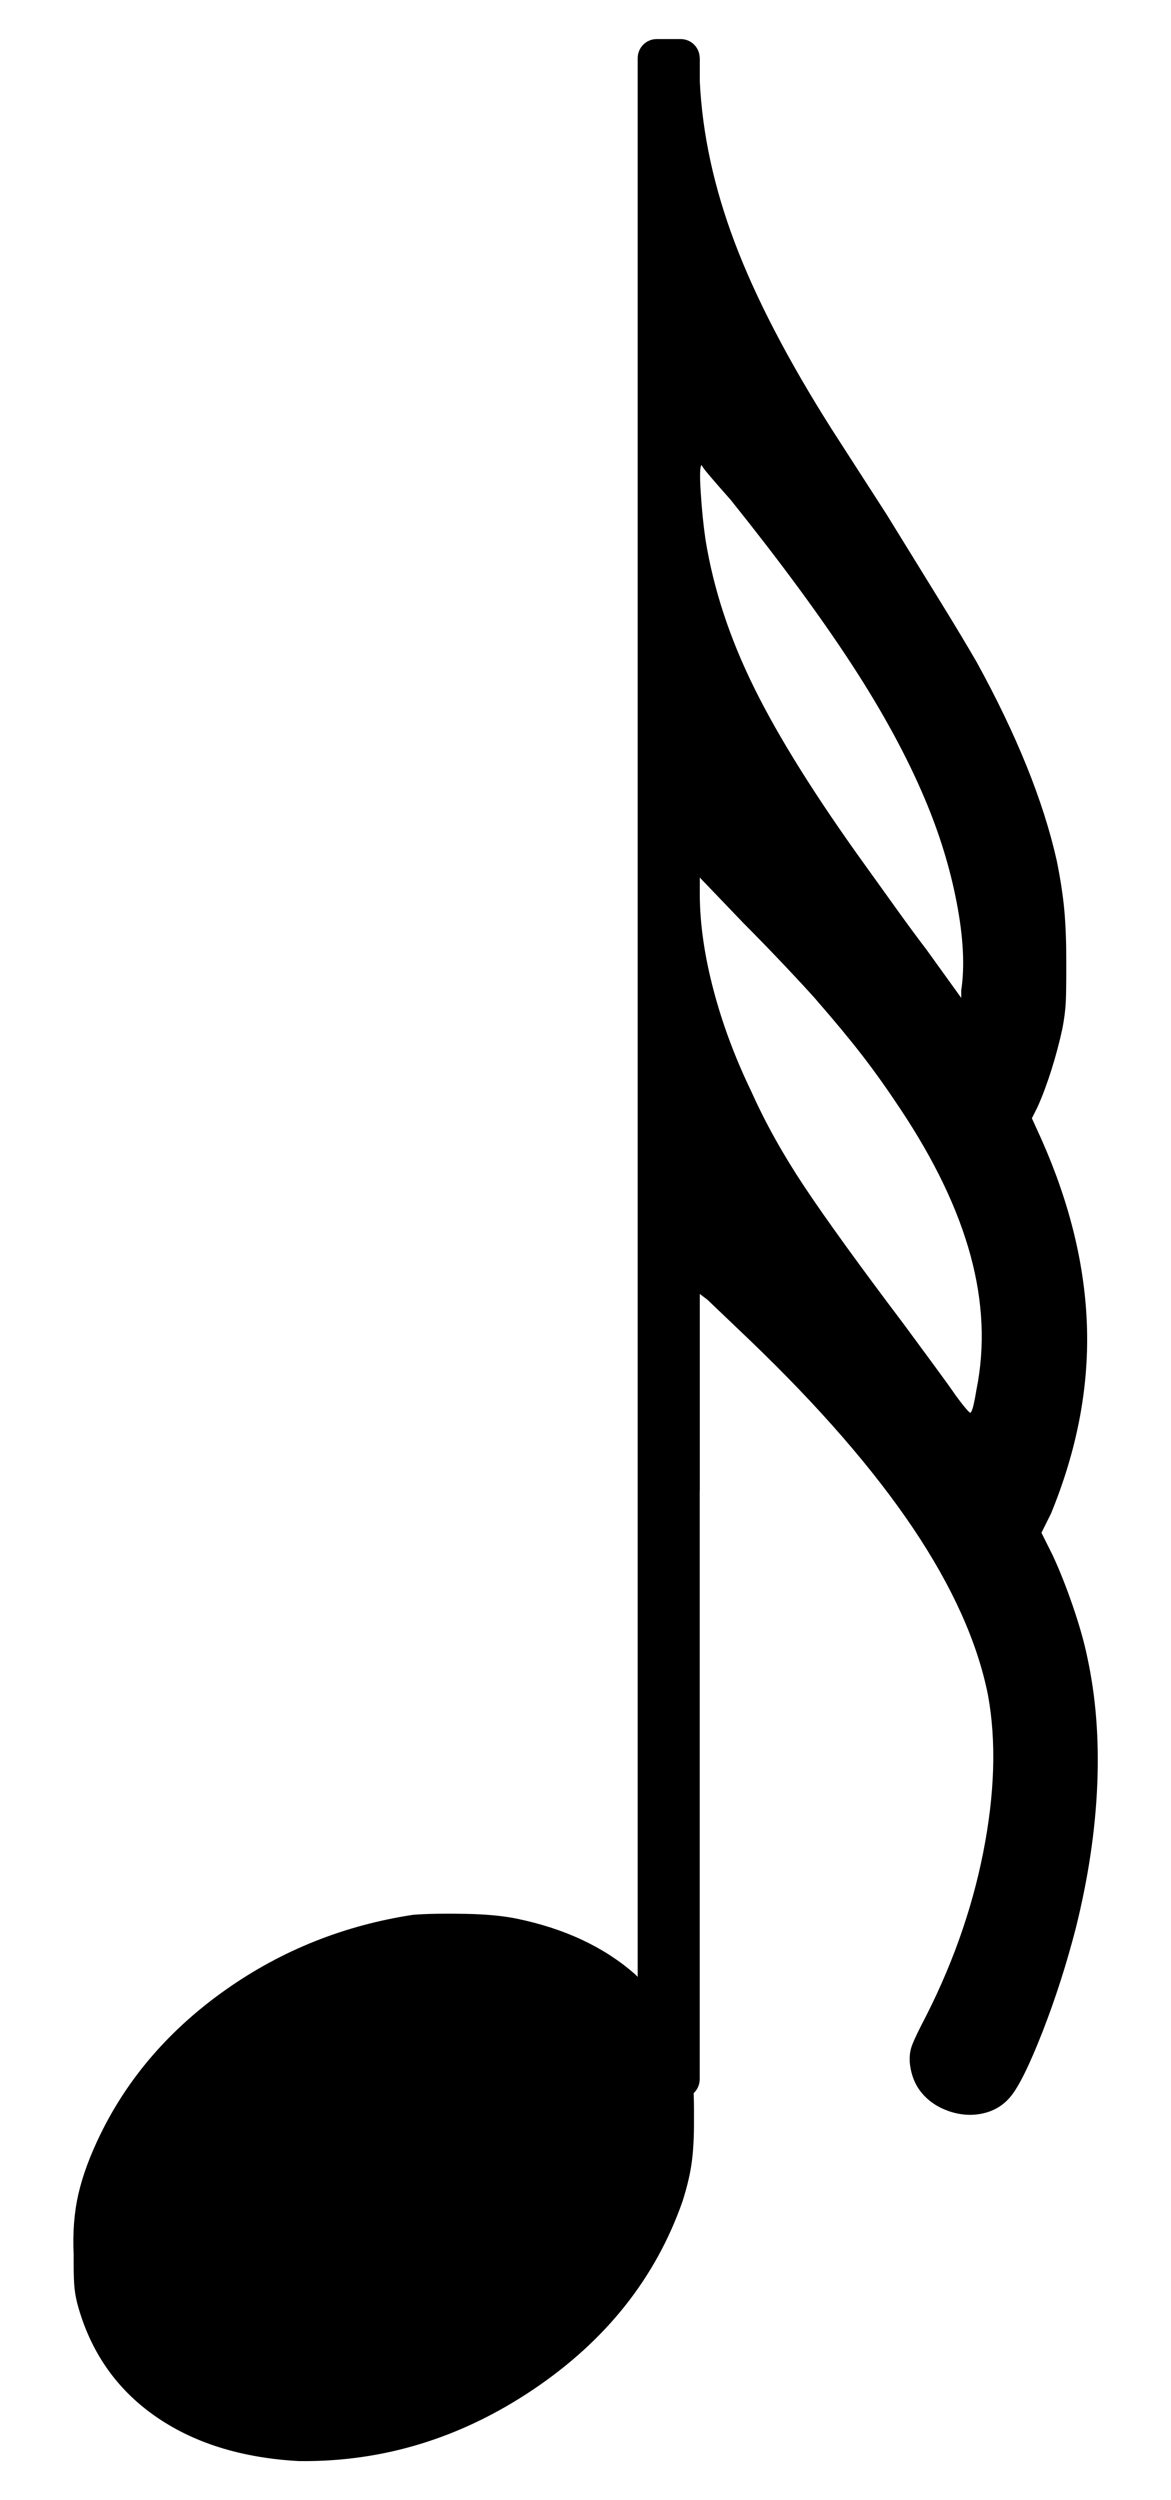 <?xml version="1.0" encoding="UTF-8" standalone="no"?>
<!-- Created with Inkscape (http://www.inkscape.org/) -->

<svg
   xmlns:dc="http://purl.org/dc/elements/1.1/"
   xmlns:cc="http://creativecommons.org/ns#"
   xmlns:rdf="http://www.w3.org/1999/02/22-rdf-syntax-ns#"
   xmlns:svg="http://www.w3.org/2000/svg"
   xmlns="http://www.w3.org/2000/svg"
   xmlns:sodipodi="http://sodipodi.sourceforge.net/DTD/sodipodi-0.dtd"
   xmlns:inkscape="http://www.inkscape.org/namespaces/inkscape"
   width="30"
   height="64"
   id="svg3332"
   sodipodi:version="0.32"
   inkscape:version="0.47pre4 r22446"
   version="1.0"
   sodipodi:docname="note32.svg"
   inkscape:output_extension="org.inkscape.output.svg.inkscape">
  <defs
     id="defs3334">
    <inkscape:perspective
       sodipodi:type="inkscape:persp3d"
       inkscape:vp_x="0 : 526.18109 : 1"
       inkscape:vp_y="0 : 1000 : 0"
       inkscape:vp_z="744.09448 : 526.18109 : 1"
       inkscape:persp3d-origin="372.04724 : 350.78739 : 1"
       id="perspective3340" />
  </defs>
  <sodipodi:namedview
     id="base"
     pagecolor="#000000"
     bordercolor="#666666"
     borderopacity="1.0"
     gridtolerance="10000"
     guidetolerance="10"
     objecttolerance="10"
     inkscape:pageopacity="0.0"
     inkscape:pageshadow="2"
     inkscape:zoom="3.137037"
     inkscape:cx="-42.632822"
     inkscape:cy="48.571429"
     inkscape:document-units="px"
     inkscape:current-layer="layer1"
     showgrid="false"
     inkscape:window-width="1280"
     inkscape:window-height="752"
     inkscape:window-x="0"
     inkscape:window-y="0"
     inkscape:window-maximized="1" />
  <g
     inkscape:label="Layer 1"
     inkscape:groupmode="layer"
     id="layer1"
     transform="translate(-429.542,-552.819)">
    <path
       style="font-size:7.029px;font-family:Emmentaler;fill:#000000;fill-opacity:1"
       d="m 446.246,572.643 0,18.336 0.636,0 0.587,0 0,-2.543 0,-2.494 0.196,0.147 1.076,1.027 c 1.783,1.708 3.18,3.316 4.193,4.822 1.013,1.507 1.652,2.931 1.919,4.272 0.216,1.181 0.175,2.523 -0.122,4.028 -0.297,1.504 -0.827,2.982 -1.589,4.431 -0.141,0.277 -0.226,0.468 -0.257,0.575 -0.031,0.106 -0.043,0.224 -0.037,0.354 0.028,0.319 0.131,0.586 0.312,0.801 0.18,0.215 0.419,0.372 0.715,0.471 0.3,0.097 0.592,0.111 0.874,0.043 0.282,-0.068 0.512,-0.213 0.691,-0.434 0.213,-0.262 0.484,-0.814 0.813,-1.656 0.329,-0.842 0.612,-1.725 0.85,-2.646 0.318,-1.276 0.501,-2.501 0.55,-3.673 0.049,-1.173 -0.037,-2.262 -0.257,-3.27 -0.079,-0.383 -0.202,-0.815 -0.367,-1.296 -0.165,-0.481 -0.336,-0.913 -0.513,-1.296 l -0.293,-0.587 0.244,-0.489 c 0.659,-1.603 0.967,-3.188 0.923,-4.755 -0.044,-1.567 -0.433,-3.176 -1.167,-4.828 l -0.245,-0.538 0.147,-0.293 c 0.124,-0.276 0.242,-0.592 0.354,-0.947 0.112,-0.356 0.206,-0.708 0.281,-1.057 0.047,-0.243 0.075,-0.466 0.086,-0.666 0.01,-0.201 0.014,-0.533 0.013,-0.996 0.002,-0.52 -0.015,-0.972 -0.049,-1.357 -0.035,-0.385 -0.1,-0.813 -0.196,-1.283 -0.342,-1.524 -1.027,-3.219 -2.054,-5.085 -0.258,-0.444 -0.561,-0.949 -0.911,-1.516 -0.35,-0.567 -0.812,-1.316 -1.388,-2.25 l -1.418,-2.2 c -1.115,-1.761 -1.941,-3.348 -2.475,-4.761 -0.535,-1.413 -0.834,-2.792 -0.898,-4.138 l 0,-0.587 -0.636,0 -0.587,0 0,18.336 0,0 z m 2.005,-7.041 c 1.262,1.573 2.295,2.974 3.099,4.205 0.804,1.23 1.433,2.388 1.889,3.472 0.372,0.879 0.643,1.761 0.813,2.646 0.17,0.885 0.209,1.633 0.116,2.243 l 0,0.196 -0.88,-1.222 c -0.255,-0.334 -0.528,-0.705 -0.819,-1.112 -0.291,-0.407 -0.54,-0.754 -0.746,-1.039 -1.277,-1.769 -2.231,-3.291 -2.86,-4.566 -0.63,-1.274 -1.045,-2.539 -1.247,-3.795 -0.053,-0.361 -0.094,-0.764 -0.122,-1.21 -0.029,-0.446 -0.02,-0.678 0.024,-0.697 0.006,0.031 0.079,0.128 0.22,0.293 0.141,0.165 0.312,0.361 0.513,0.587 l 0,0 z m 2.2,12.81 c 0.475,0.544 0.87,1.021 1.186,1.43 0.316,0.409 0.638,0.862 0.966,1.357 0.879,1.317 1.48,2.57 1.803,3.759 0.323,1.189 0.374,2.332 0.153,3.429 -0.024,0.15 -0.049,0.278 -0.073,0.385 -0.024,0.107 -0.049,0.174 -0.073,0.202 -0.008,0.049 -0.139,-0.098 -0.391,-0.44 -0.107,-0.158 -0.284,-0.404 -0.532,-0.74 -0.248,-0.335 -0.51,-0.692 -0.788,-1.07 -1.141,-1.511 -1.988,-2.682 -2.543,-3.514 -0.554,-0.832 -1.01,-1.649 -1.369,-2.451 -0.419,-0.867 -0.743,-1.737 -0.972,-2.61 -0.229,-0.873 -0.345,-1.682 -0.348,-2.426 l 0,-0.44 1.125,1.173 c 0.331,0.332 0.671,0.682 1.021,1.051 0.349,0.369 0.628,0.67 0.837,0.905 l 0,0 z"
       id="text835" />
    <path
       d="m 446.368,553.819 0.611,0 c 0.271,0 0.489,0.218 0.489,0.489 l 0,51.734 c 0,0.271 -0.218,0.489 -0.489,0.489 l -0.611,0 c -0.271,0 -0.489,-0.218 -0.489,-0.489 l 0,-51.734 c 0,-0.271 0.218,-0.489 0.489,-0.489 z"
       id="rect841"
       style="fill:#000000;fill-opacity:1" />
    <path
       style="font-size:7.029px;font-family:Emmentaler;fill:#000000;fill-opacity:1"
       d="m 440.132,601.834 c -1.767,0.268 -3.367,0.906 -4.798,1.913 -1.431,1.007 -2.505,2.244 -3.221,3.71 -0.267,0.547 -0.454,1.054 -0.562,1.522 -0.108,0.468 -0.149,0.987 -0.122,1.559 -0.002,0.328 0.002,0.577 0.013,0.746 0.01,0.169 0.039,0.344 0.086,0.526 0.331,1.206 0.989,2.155 1.974,2.848 0.985,0.693 2.218,1.08 3.698,1.161 2.151,0.026 4.156,-0.588 6.014,-1.84 1.858,-1.252 3.129,-2.855 3.814,-4.81 0.119,-0.375 0.199,-0.713 0.238,-1.015 0.04,-0.302 0.058,-0.664 0.055,-1.088 0.002,-0.327 -0.002,-0.578 -0.013,-0.752 -0.01,-0.174 -0.039,-0.364 -0.086,-0.568 -0.126,-0.448 -0.314,-0.884 -0.562,-1.308 -0.249,-0.424 -0.534,-0.786 -0.856,-1.088 -0.79,-0.693 -1.801,-1.165 -3.031,-1.418 -0.348,-0.071 -0.788,-0.112 -1.32,-0.122 -0.532,-0.01 -0.972,-0.002 -1.32,0.024 l 0,0 z"
       id="text845" />
  </g>
</svg>
